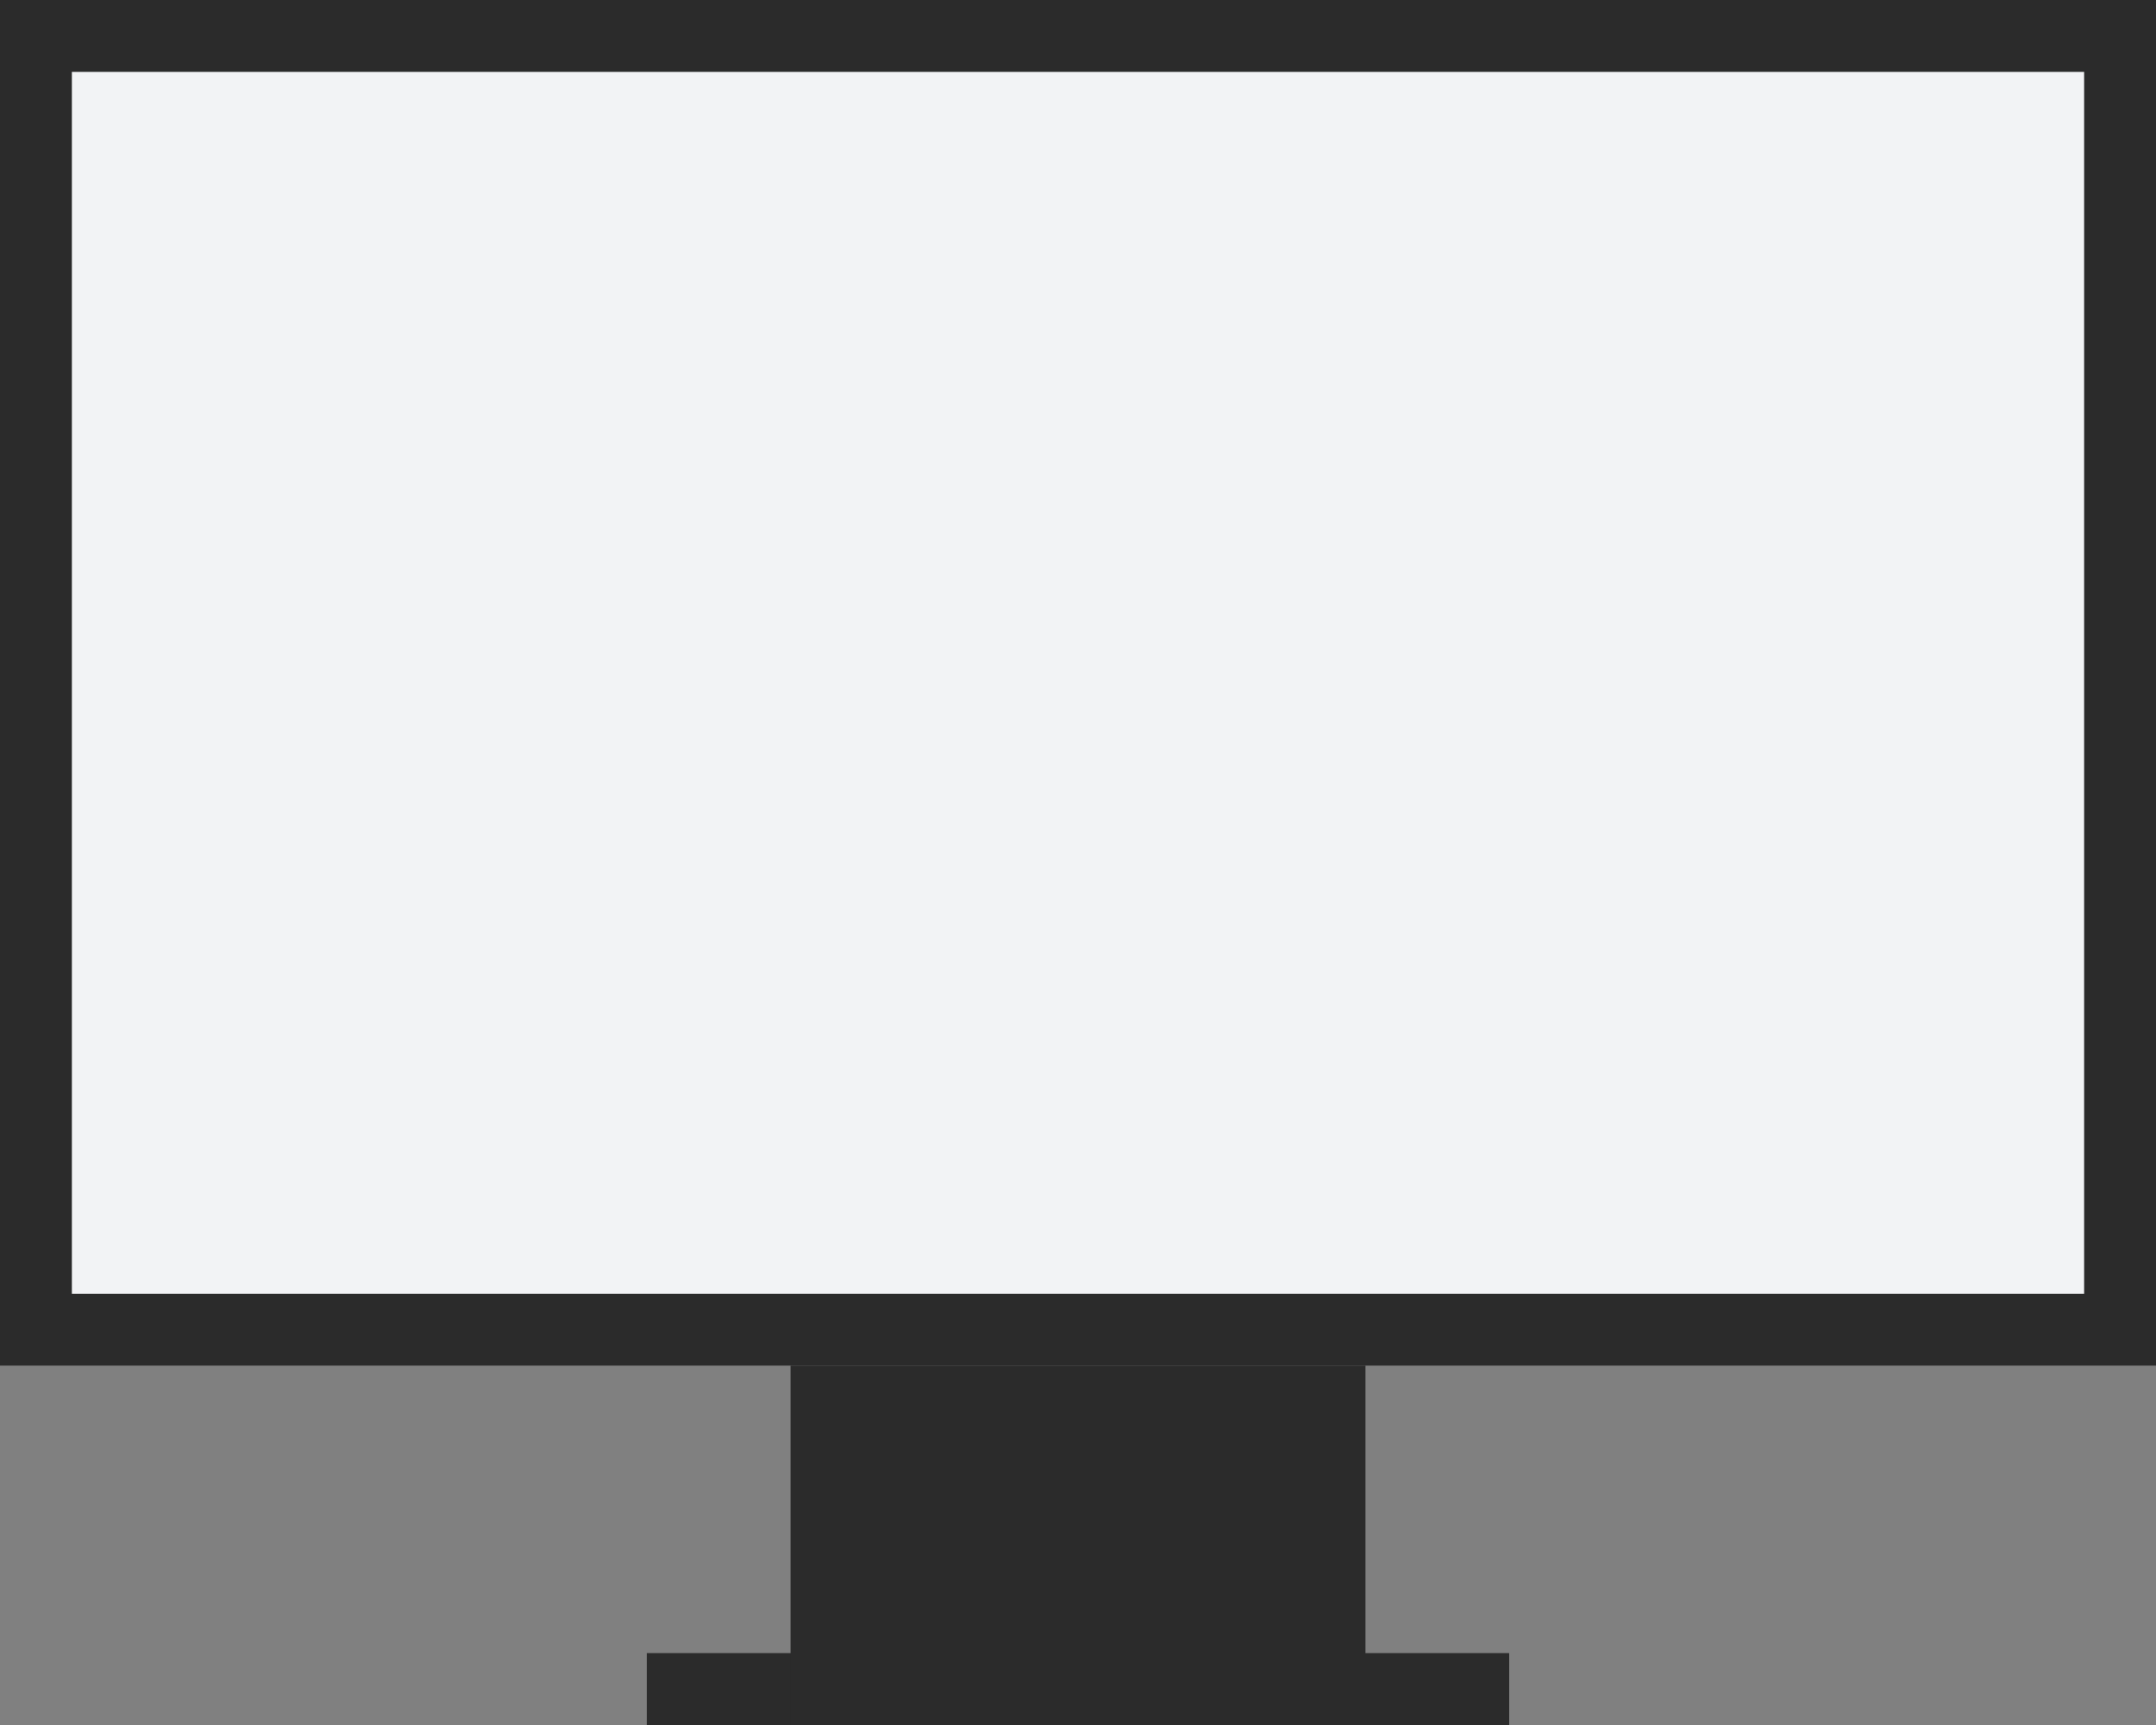<svg class="goodFill" width="30" height="24" viewBox="0 0 30 24" fill="none" xmlns="http://www.w3.org/2000/svg">
<rect x="0" y="0" width="30" height="24" fill="#808080" stroke="none"/>
<rect x="0.5" y="0.5" width="29" height="18" fill="#F2F3F5" stroke="#2B2B2B"/>
<rect x="9.25" y="23.25" width="11.5" height="0.5" fill="#2B2B2B" stroke="#2B2B2B" stroke-width="0.5"/>
<rect x="11.5" y="19.5" width="7" height="4" fill="#2B2B2B" stroke="#2B2B2B"/>
</svg>

